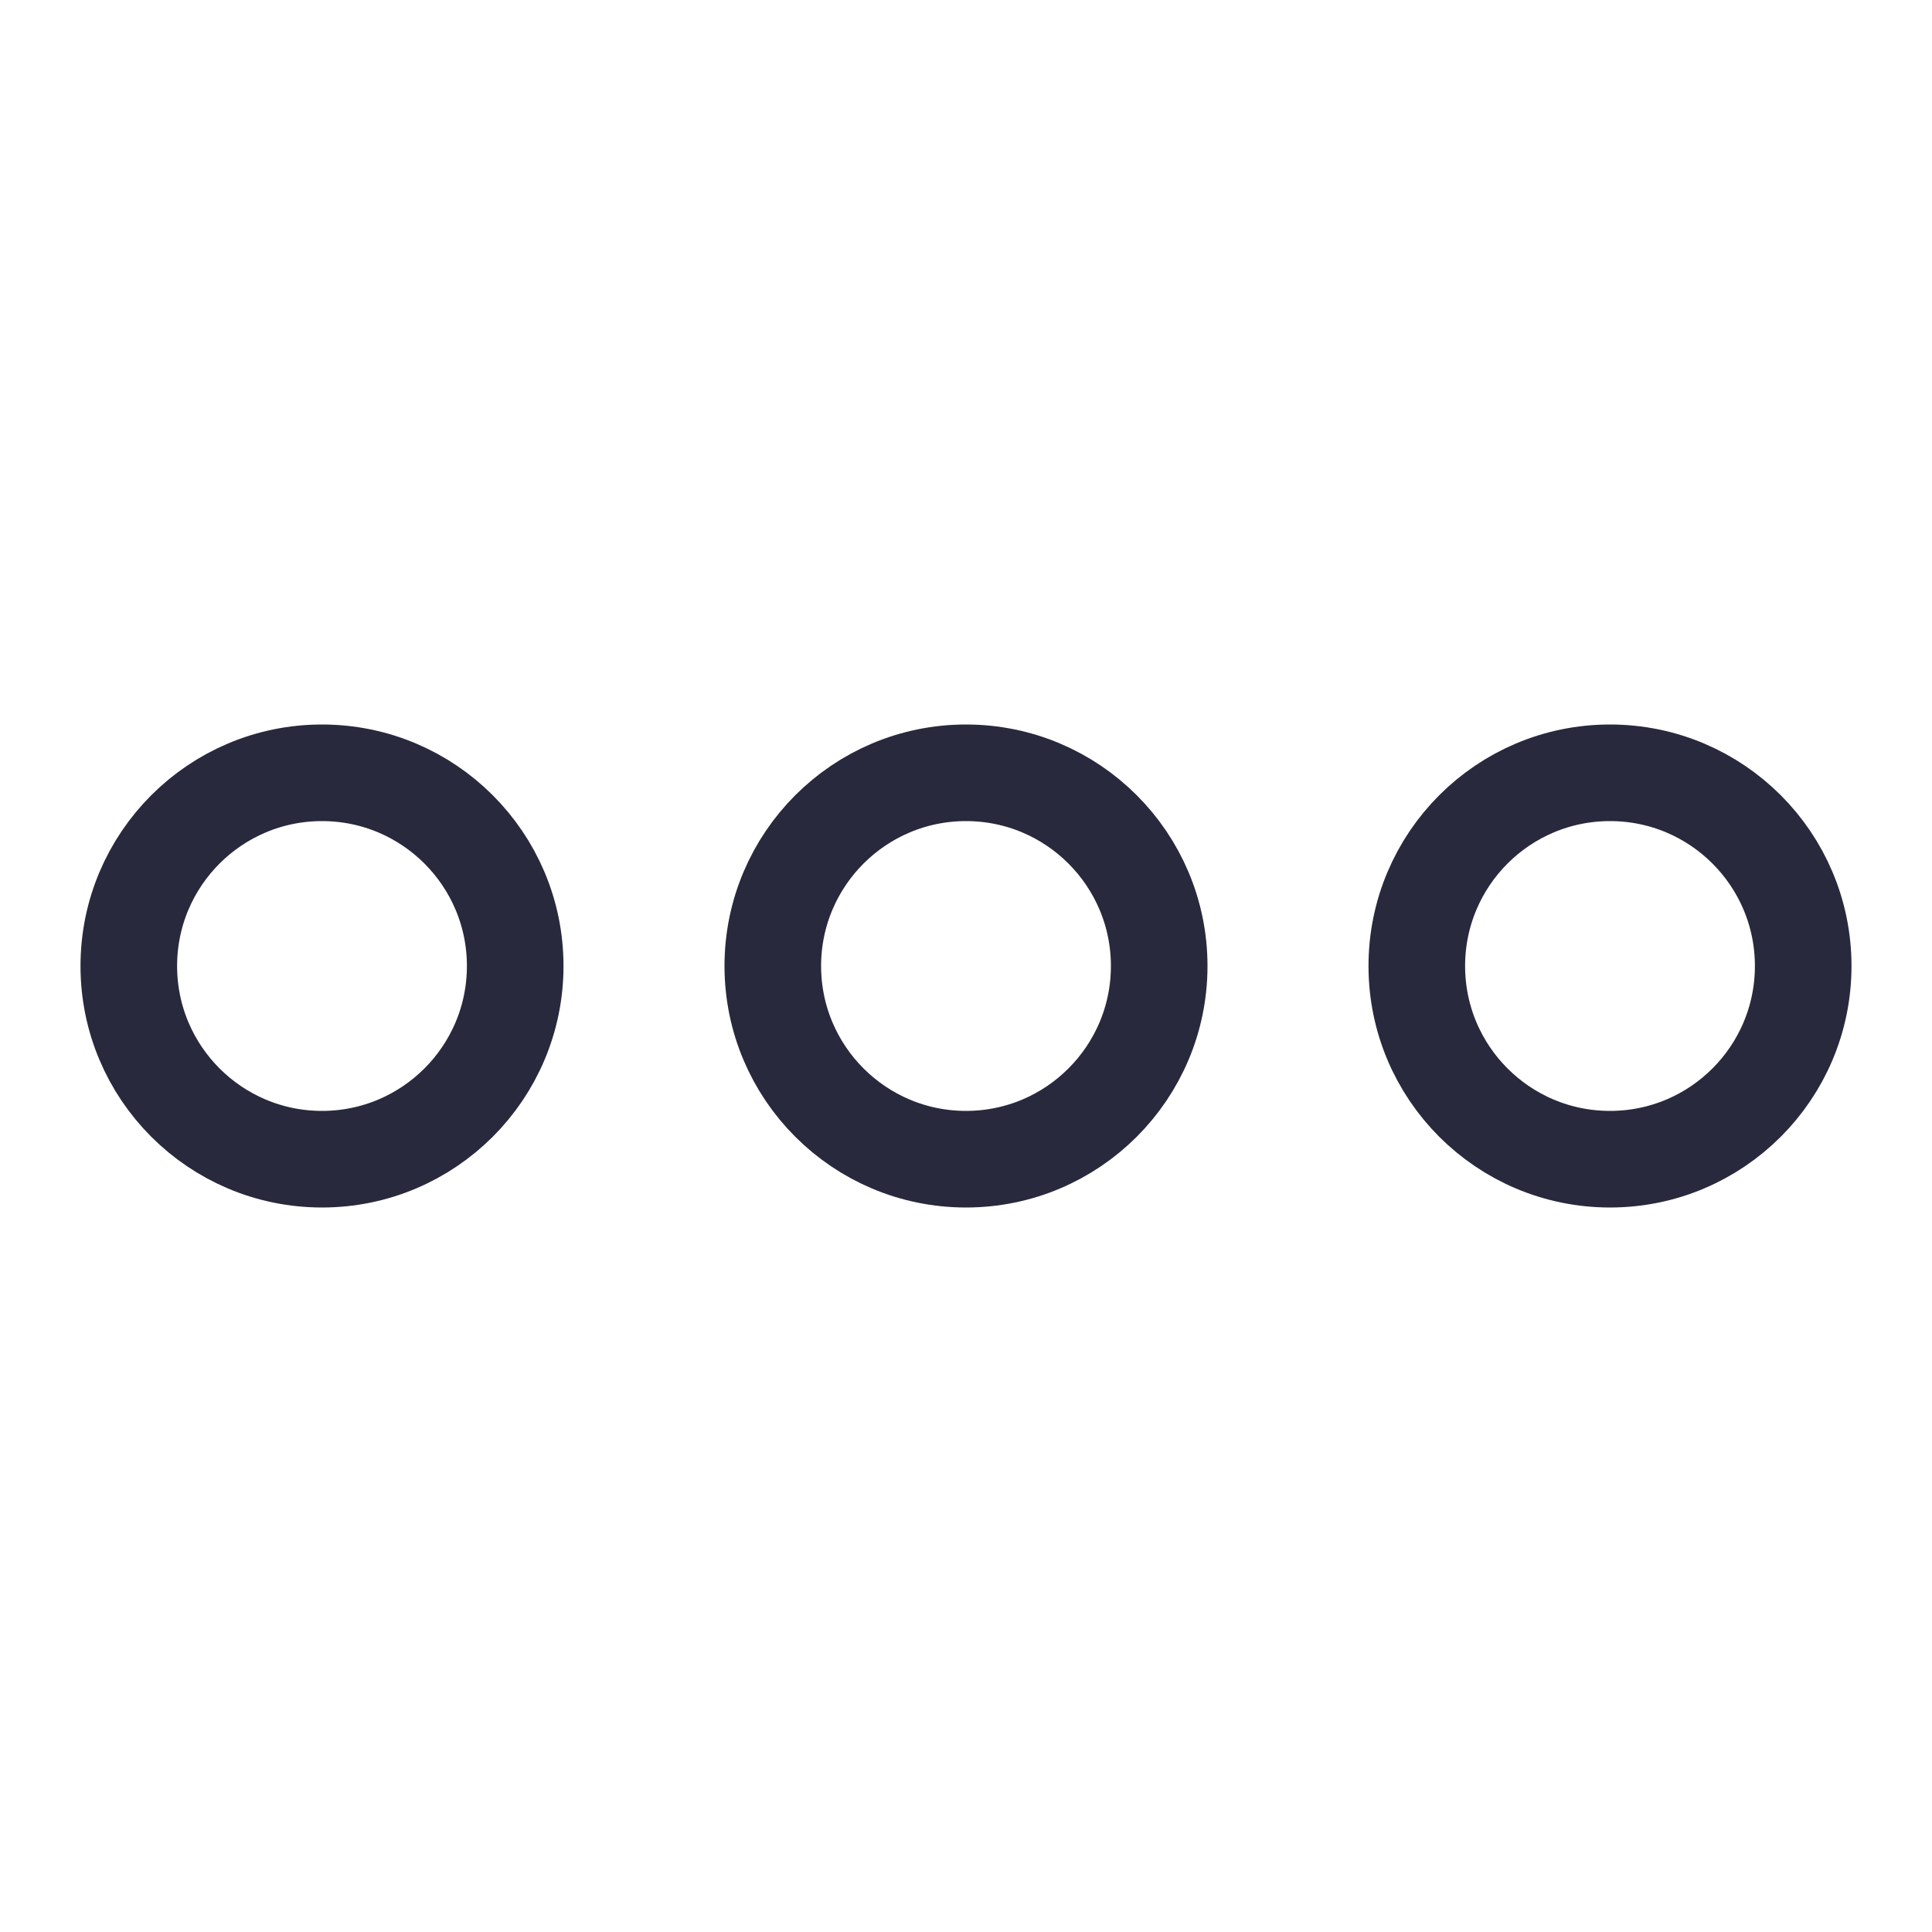 <svg width="24" height="24" viewBox="0 0 24 24" fill="none" xmlns="http://www.w3.org/2000/svg">
<path d="M6.4 12C6.4 13.325 5.325 14.4 4 14.4C2.675 14.4 1.6 13.325 1.6 12C1.6 10.675 2.675 9.6 4 9.6C5.325 9.6 6.4 10.675 6.4 12ZM14.4 12C14.4 13.325 13.325 14.4 12 14.4C10.675 14.4 9.6 13.325 9.6 12C9.6 10.675 10.675 9.6 12 9.6C13.325 9.6 14.4 10.675 14.4 12ZM22.4 12C22.4 13.325 21.326 14.4 20 14.4C18.674 14.4 17.6 13.325 17.6 12C17.6 10.675 18.674 9.6 20 9.6C21.326 9.6 22.4 10.675 22.4 12Z" stroke="#28293D" stroke-width="1.2"/>
</svg>
